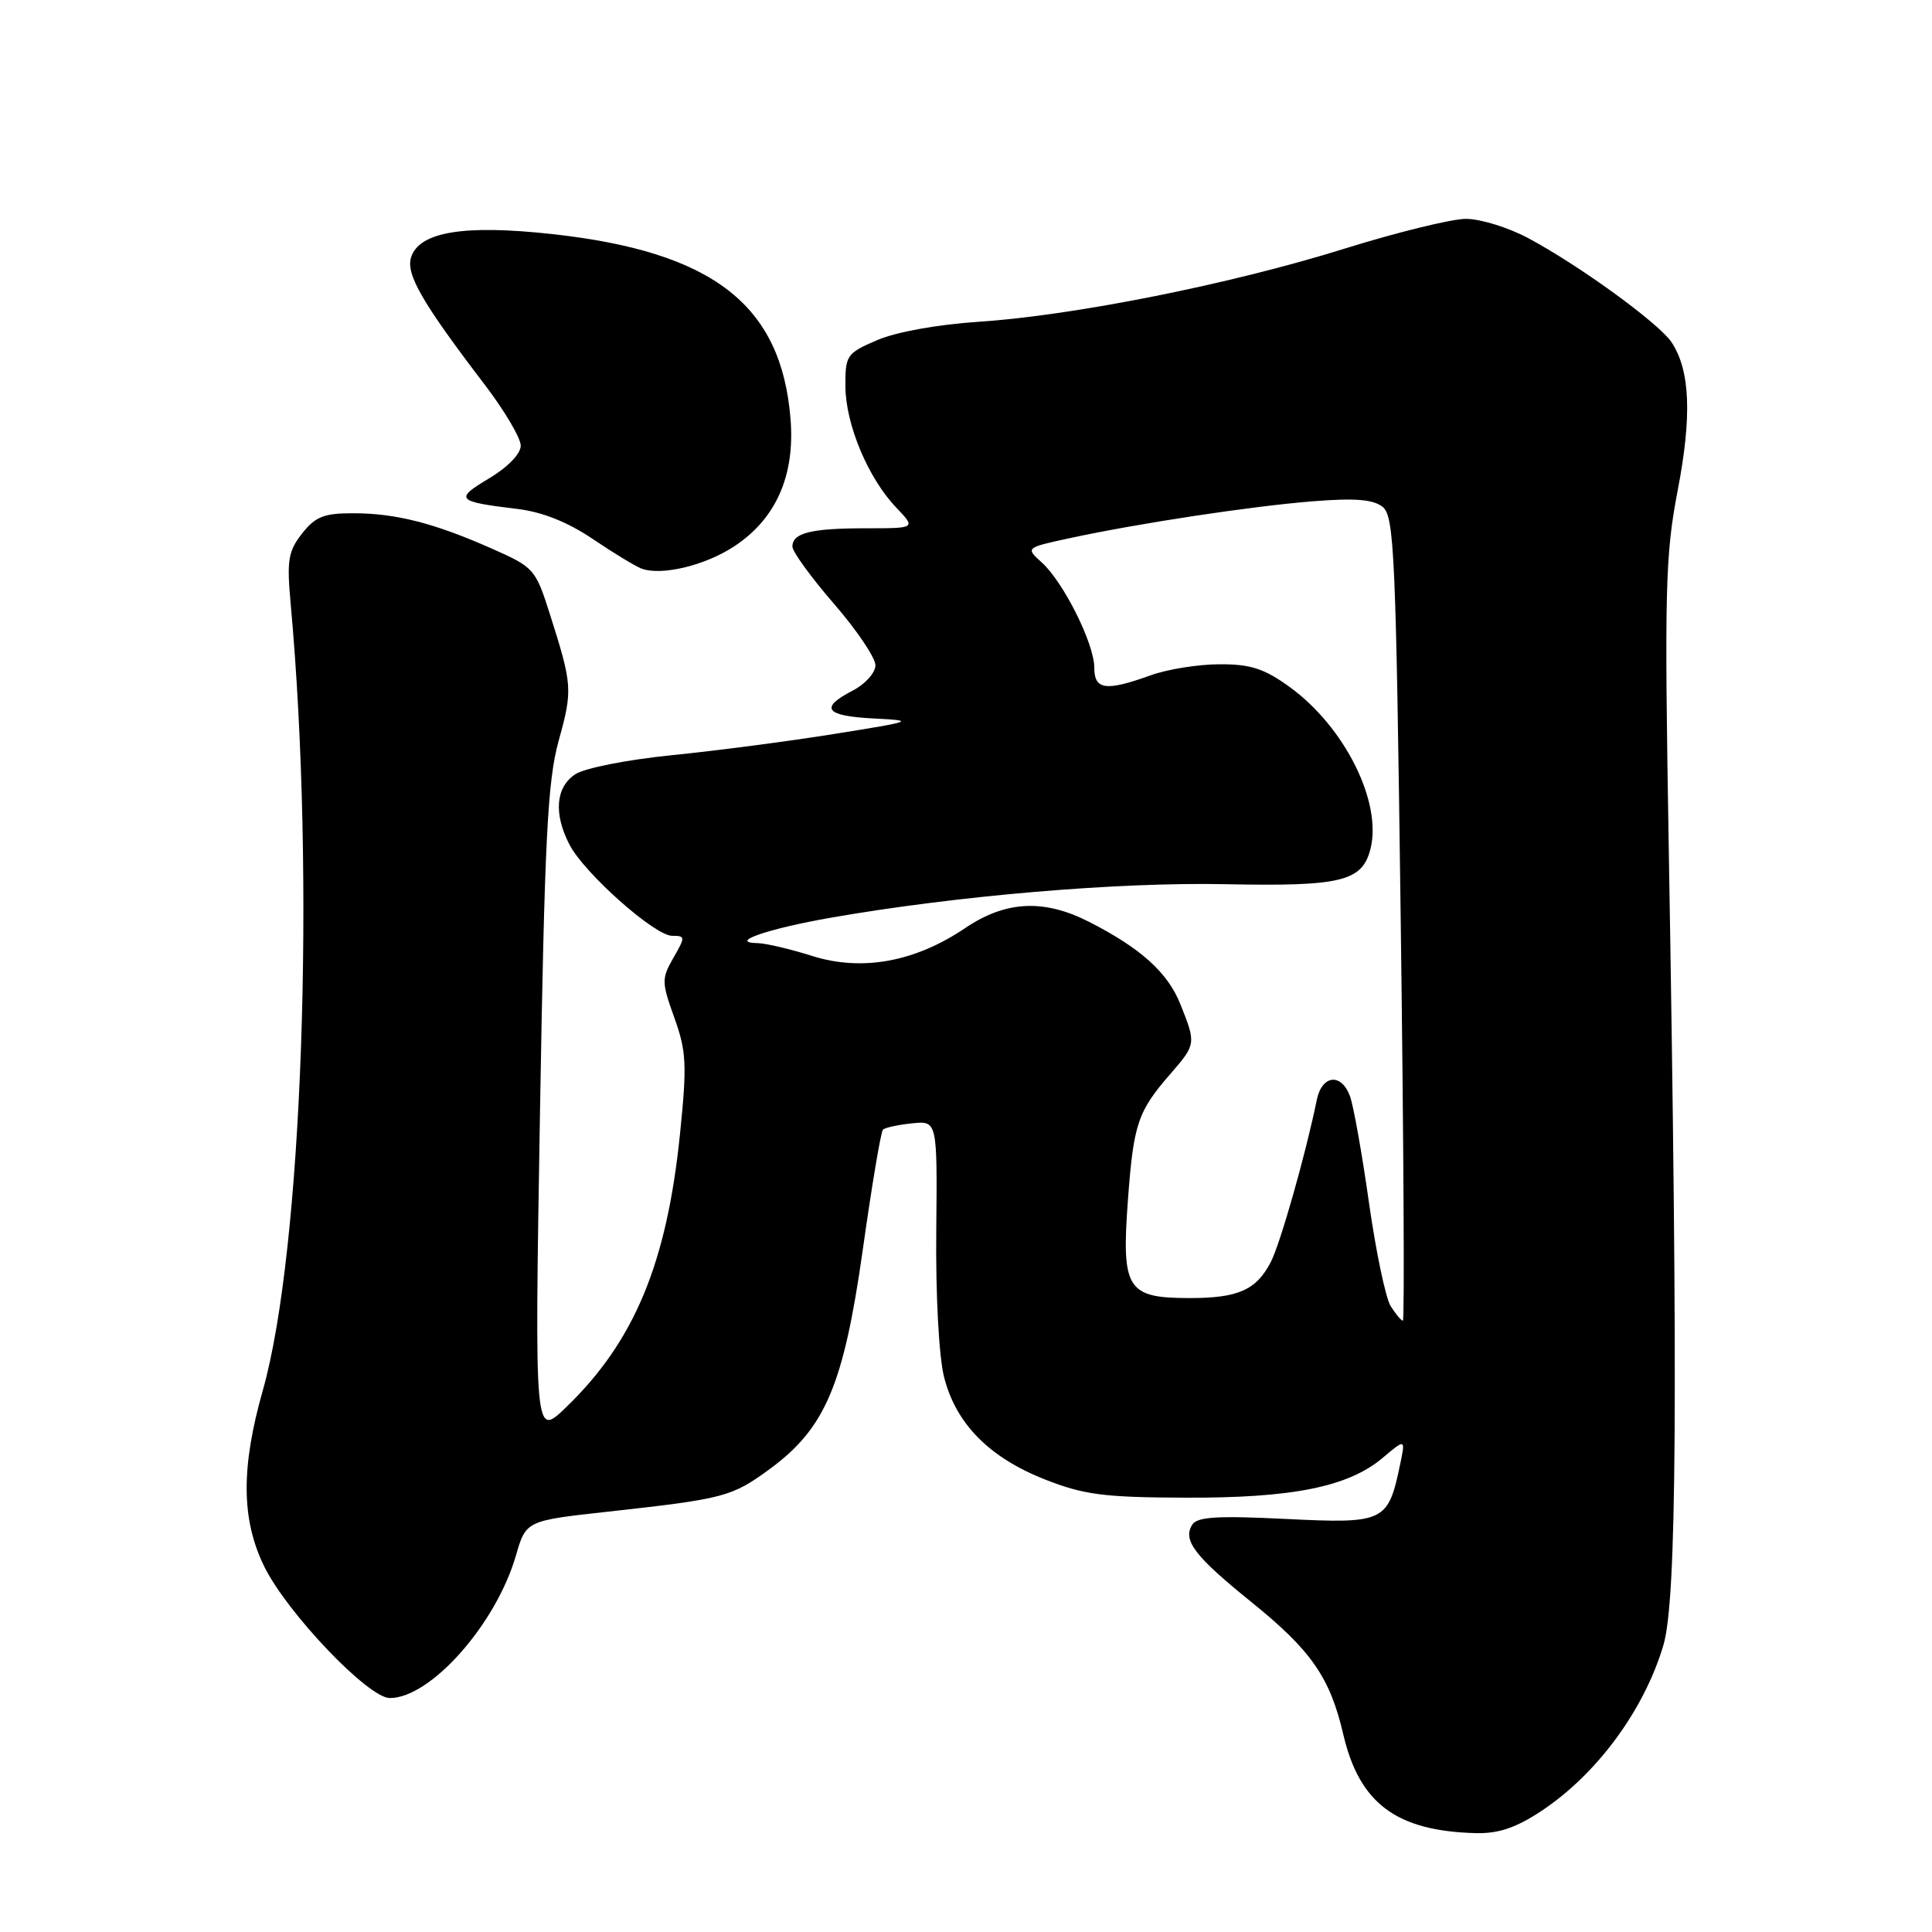 <?xml version="1.0" encoding="UTF-8" standalone="no"?>
<!DOCTYPE svg PUBLIC "-//W3C//DTD SVG 1.1//EN" "http://www.w3.org/Graphics/SVG/1.1/DTD/svg11.dtd" >
<svg xmlns="http://www.w3.org/2000/svg" xmlns:xlink="http://www.w3.org/1999/xlink" version="1.1" viewBox="0 0 256 256">
 <g >
 <path fill="currentColor"
d=" M 204.23 239.97 C 211.60 235.09 217.86 226.59 220.41 217.99 C 222.18 212.03 222.36 184.97 221.12 112.50 C 220.54 78.16 220.65 73.58 222.30 65.00 C 224.20 55.11 223.96 49.12 221.51 45.38 C 219.87 42.87 209.20 35.12 202.47 31.54 C 199.85 30.14 196.15 29.00 194.25 29.00 C 192.36 29.00 185.11 30.78 178.15 32.95 C 163.09 37.66 142.31 41.80 129.65 42.64 C 124.28 42.99 118.74 43.99 116.25 45.06 C 112.18 46.81 112.00 47.07 112.02 51.19 C 112.05 56.24 115.03 63.36 118.75 67.25 C 121.37 70.00 121.37 70.00 114.77 70.00 C 107.45 70.00 105.00 70.61 105.00 72.43 C 105.00 73.10 107.48 76.51 110.50 80.00 C 113.53 83.49 116.00 87.16 116.00 88.15 C 116.00 89.14 114.65 90.65 113.00 91.50 C 108.54 93.81 109.33 94.87 115.75 95.20 C 121.33 95.49 121.17 95.55 110.50 97.26 C 104.45 98.23 94.78 99.49 89.00 100.07 C 83.19 100.65 77.49 101.77 76.25 102.58 C 73.63 104.29 73.33 107.80 75.46 111.92 C 77.42 115.71 86.76 124.00 89.06 124.00 C 90.82 124.00 90.83 124.14 89.23 126.92 C 87.65 129.67 87.66 130.15 89.36 134.87 C 90.95 139.30 91.04 141.08 90.11 150.19 C 88.36 167.41 84.05 177.77 74.98 186.50 C 70.83 190.50 70.83 190.50 71.55 147.50 C 72.16 111.19 72.55 103.52 74.02 98.17 C 75.90 91.41 75.85 90.77 72.86 81.37 C 70.97 75.41 70.75 75.16 65.21 72.71 C 57.57 69.32 52.45 68.01 46.82 68.01 C 42.93 68.00 41.79 68.45 40.03 70.69 C 38.19 73.03 37.99 74.23 38.51 79.94 C 41.83 116.27 40.08 165.67 34.83 184.21 C 31.92 194.46 31.97 201.30 34.98 207.50 C 37.96 213.64 48.78 225.00 51.65 225.00 C 57.06 225.00 65.71 215.24 68.36 206.13 C 69.70 201.50 69.70 201.50 80.60 200.30 C 95.97 198.60 96.97 198.34 102.00 194.65 C 109.37 189.24 111.79 183.51 114.33 165.55 C 115.52 157.09 116.72 149.95 117.00 149.68 C 117.28 149.41 119.01 149.04 120.85 148.85 C 124.20 148.50 124.20 148.50 124.06 163.13 C 123.97 171.59 124.41 179.74 125.09 182.45 C 126.65 188.65 131.08 193.14 138.50 196.05 C 143.63 198.07 146.31 198.41 157.00 198.45 C 171.24 198.51 178.63 197.02 183.18 193.20 C 186.24 190.62 186.24 190.62 185.52 194.06 C 183.93 201.68 183.45 201.91 170.43 201.27 C 161.28 200.82 158.63 200.98 157.97 202.04 C 156.69 204.11 158.30 206.21 165.85 212.31 C 173.75 218.69 176.24 222.28 177.99 229.81 C 180.13 238.98 185.03 242.63 195.58 242.90 C 198.56 242.97 200.88 242.19 204.23 239.97 Z  M 97.23 72.43 C 102.80 68.80 105.36 63.05 104.75 55.52 C 103.54 40.39 94.50 33.37 73.20 31.02 C 61.49 29.73 55.54 30.71 54.47 34.10 C 53.76 36.34 55.97 40.15 64.25 51.00 C 66.86 54.42 69.00 58.05 69.00 59.05 C 69.00 60.14 67.29 61.90 64.79 63.40 C 60.18 66.14 60.48 66.47 68.50 67.43 C 71.81 67.82 75.19 69.16 78.50 71.39 C 81.25 73.25 84.17 75.02 85.00 75.34 C 87.60 76.32 93.36 74.96 97.23 72.43 Z  M 184.27 173.07 C 183.61 172.01 182.31 165.82 181.39 159.32 C 180.47 152.82 179.34 146.49 178.88 145.25 C 177.73 142.13 175.16 142.42 174.48 145.75 C 173.02 152.91 169.65 164.78 168.39 167.22 C 166.46 170.94 164.08 172.00 157.64 172.00 C 149.33 172.00 148.59 170.84 149.45 159.10 C 150.20 148.89 150.74 147.28 155.15 142.22 C 158.48 138.38 158.49 138.27 156.41 133.07 C 154.73 128.86 151.16 125.64 144.29 122.14 C 138.31 119.10 133.26 119.35 127.90 122.97 C 121.24 127.47 114.22 128.75 107.62 126.67 C 104.71 125.75 101.46 124.99 100.41 124.97 C 96.38 124.91 101.68 123.07 110.15 121.59 C 126.81 118.68 148.16 116.87 162.35 117.16 C 177.75 117.47 180.51 116.80 181.60 112.46 C 183.15 106.28 178.17 96.31 170.90 91.04 C 167.52 88.59 165.71 88.00 161.60 88.02 C 158.79 88.02 154.70 88.68 152.50 89.47 C 146.52 91.63 145.00 91.42 145.00 88.47 C 145.00 85.30 140.93 77.15 138.05 74.54 C 135.88 72.58 135.88 72.58 141.69 71.32 C 150.85 69.34 165.81 67.07 174.00 66.42 C 179.51 65.98 181.95 66.17 183.20 67.16 C 184.75 68.38 184.97 73.32 185.60 121.75 C 185.99 151.04 186.12 175.00 185.89 175.00 C 185.67 175.00 184.94 174.13 184.27 173.07 Z "/>
</g>
</svg>